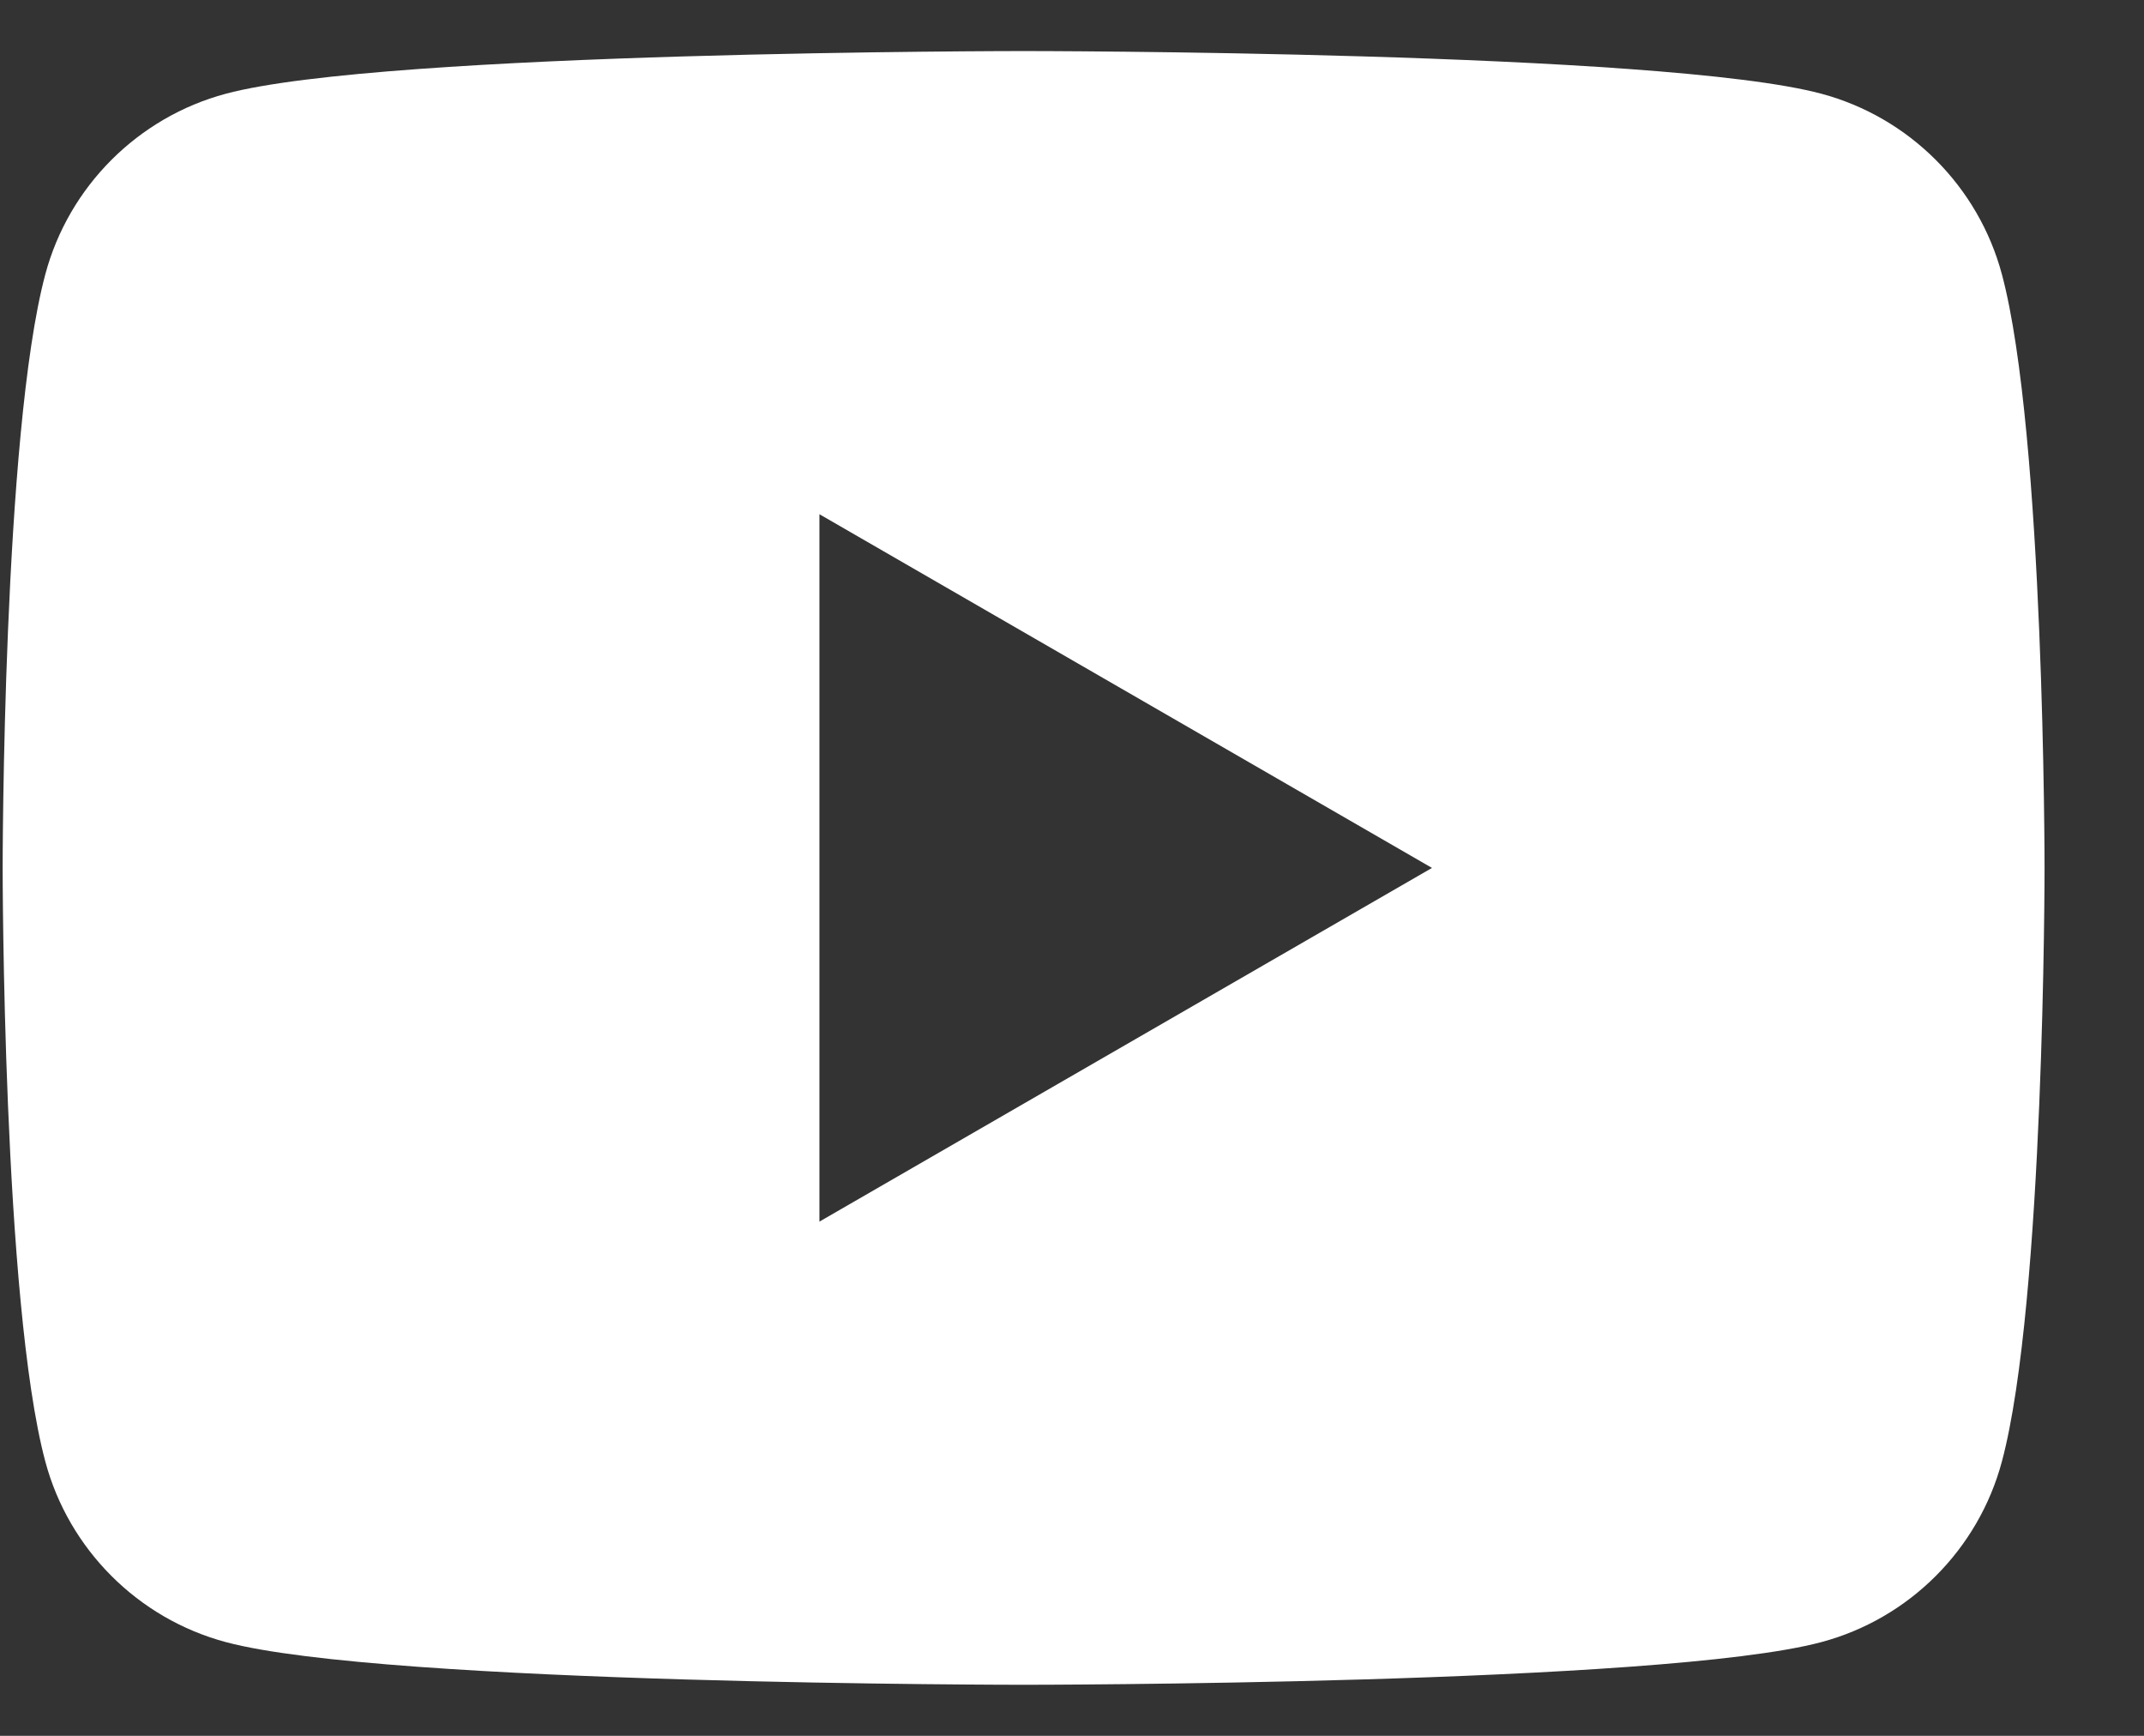 <svg width="21" height="17" viewBox="0 0 21 17" fill="none" xmlns="http://www.w3.org/2000/svg">
<rect x="0" y="0" width="21" height="17" fill="#333333" stroke="none"/>
<path d="M19.608 2.686C19.378 1.826 18.7 1.148 17.84 0.918C16.28 0.5 10.026 0.5 10.026 0.5C10.026 0.5 3.772 0.5 2.212 0.918C1.352 1.148 0.674 1.826 0.444 2.686C0.026 4.246 0.026 8.5 0.026 8.5C0.026 8.5 0.026 12.754 0.444 14.314C0.674 15.174 1.352 15.852 2.212 16.082C3.772 16.5 10.026 16.5 10.026 16.5C10.026 16.5 16.28 16.5 17.84 16.082C18.701 15.852 19.378 15.174 19.608 14.314C20.026 12.754 20.026 8.5 20.026 8.5C20.026 8.5 20.026 4.246 19.608 2.686ZM8.026 11.964V5.036L14.026 8.5L8.026 11.964Z" fill="white"/>
</svg>
